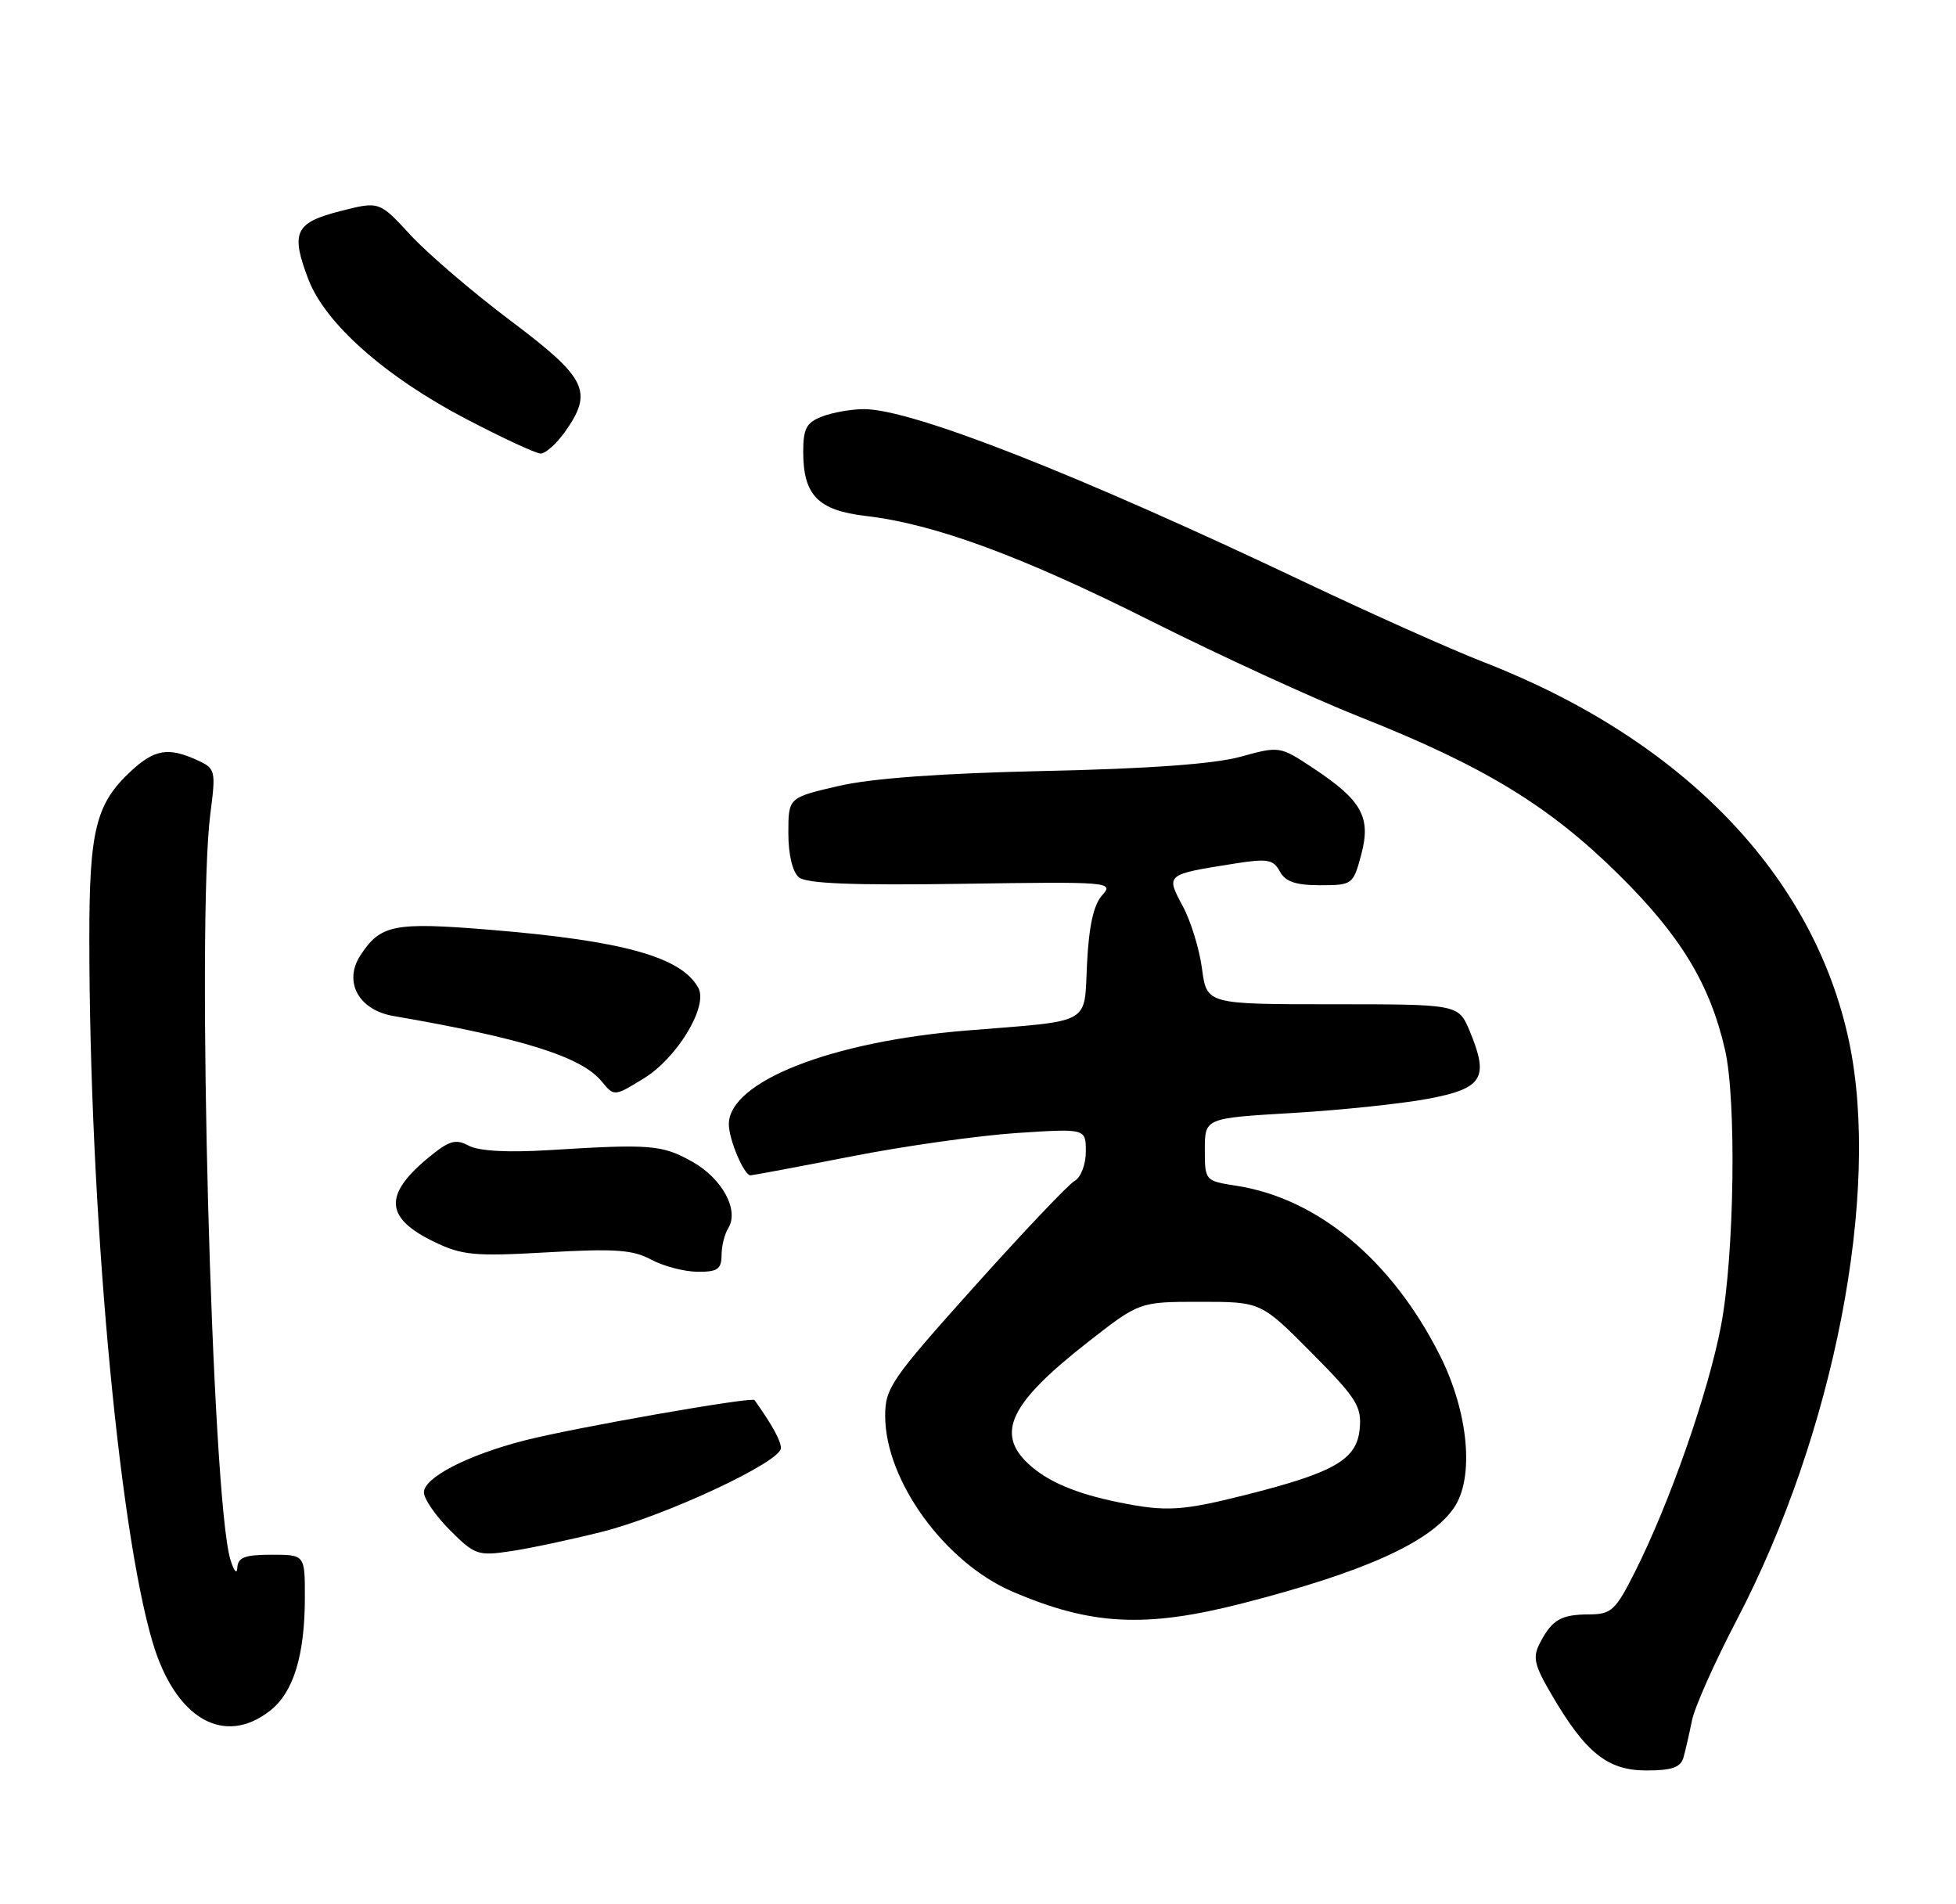 <?xml version="1.0" encoding="UTF-8" standalone="no"?>
<!DOCTYPE svg PUBLIC "-//W3C//DTD SVG 1.1//EN" "http://www.w3.org/Graphics/SVG/1.1/DTD/svg11.dtd" >
<svg xmlns="http://www.w3.org/2000/svg" xmlns:xlink="http://www.w3.org/1999/xlink" version="1.1" viewBox="0 0 263 256">
 <g >
 <path fill="currentColor"
d=" M 226.36 236.25 C 226.63 235.29 227.14 233.05 227.50 231.28 C 227.85 229.51 230.56 223.43 233.52 217.77 C 246.64 192.66 252.91 160.31 248.62 140.00 C 243.89 117.68 226.33 99.45 199.50 89.01 C 195.10 87.30 184.30 82.47 175.50 78.29 C 144.86 63.73 122.63 55.00 116.17 55.00 C 114.50 55.00 111.98 55.44 110.57 55.98 C 108.43 56.79 108.00 57.59 108.00 60.75 C 108.00 66.57 109.99 68.61 116.42 69.36 C 125.71 70.45 137.36 74.75 154.80 83.50 C 163.99 88.11 176.58 93.89 182.78 96.35 C 199.46 102.95 208.25 108.29 217.58 117.50 C 225.95 125.75 229.90 132.25 231.94 141.11 C 233.50 147.87 233.20 168.71 231.42 178.14 C 229.72 187.11 224.55 201.92 219.86 211.25 C 217.24 216.46 216.67 217.00 213.74 217.02 C 209.91 217.03 208.71 217.71 207.09 220.80 C 206.04 222.78 206.26 223.76 208.62 227.80 C 213.19 235.63 216.16 238.00 221.36 238.00 C 224.80 238.00 225.98 237.59 226.36 236.25 Z  M 36.33 229.95 C 39.46 227.50 40.99 222.51 40.99 214.75 C 41.00 209.00 41.00 209.00 36.50 209.00 C 32.91 209.00 31.98 209.36 31.91 210.75 C 31.87 211.71 31.44 211.20 30.97 209.62 C 28.47 201.28 26.40 124.08 28.28 109.42 C 29.04 103.53 28.98 103.31 26.48 102.17 C 22.63 100.42 20.78 100.73 17.63 103.64 C 12.88 108.04 12.00 111.59 12.01 126.22 C 12.02 162.18 15.89 205.17 20.52 220.77 C 23.57 231.04 30.12 234.84 36.33 229.95 Z  M 167.00 215.55 C 183.37 211.35 192.22 207.38 195.45 202.76 C 198.28 198.73 197.48 189.90 193.60 182.19 C 187.15 169.40 177.19 161.10 166.25 159.40 C 162.03 158.75 162.00 158.72 162.00 154.53 C 162.00 150.31 162.00 150.31 173.75 149.62 C 180.21 149.24 188.43 148.38 192.00 147.71 C 199.39 146.32 200.25 144.93 197.61 138.60 C 196.10 135.00 196.10 135.00 179.18 135.00 C 162.26 135.00 162.26 135.00 161.62 130.23 C 161.28 127.60 160.11 123.80 159.02 121.79 C 156.74 117.53 156.71 117.56 166.00 116.09 C 170.42 115.39 171.21 115.53 172.08 117.14 C 172.82 118.52 174.21 119.00 177.50 119.00 C 181.83 119.00 181.95 118.91 183.02 114.92 C 184.38 109.87 183.13 107.60 176.60 103.28 C 172.09 100.29 172.05 100.28 166.79 101.73 C 163.26 102.70 154.49 103.34 140.50 103.64 C 126.55 103.95 117.23 104.62 112.75 105.66 C 106.00 107.22 106.00 107.22 106.00 111.99 C 106.00 114.89 106.56 117.22 107.42 117.94 C 108.44 118.78 114.66 119.03 129.35 118.81 C 149.21 118.51 149.81 118.56 148.20 120.34 C 147.05 121.60 146.41 124.49 146.16 129.54 C 145.74 137.88 147.06 137.15 130.00 138.53 C 111.75 140.00 98.00 145.41 98.00 151.13 C 98.00 153.19 100.04 158.00 100.91 158.00 C 101.23 157.99 107.33 156.85 114.45 155.46 C 121.57 154.06 131.58 152.65 136.70 152.31 C 146.00 151.70 146.00 151.70 146.00 154.80 C 146.00 156.52 145.33 158.28 144.50 158.74 C 143.67 159.20 137.60 165.60 131.00 172.96 C 119.78 185.47 119.00 186.60 119.02 190.42 C 119.07 199.07 127.04 210.05 136.12 213.95 C 146.69 218.50 153.99 218.88 167.00 215.55 Z  M 80.94 205.92 C 89.53 203.75 105.00 196.52 105.00 194.67 C 105.00 193.68 103.83 191.55 101.45 188.21 C 101.12 187.73 77.09 191.95 70.56 193.63 C 62.86 195.60 57.00 198.63 57.00 200.62 C 57.00 201.49 58.58 203.78 60.51 205.71 C 63.83 209.03 64.28 209.19 68.70 208.52 C 71.28 208.14 76.79 206.96 80.94 205.92 Z  M 97.02 168.75 C 97.02 167.51 97.43 165.87 97.91 165.11 C 99.43 162.71 97.13 158.44 93.09 156.17 C 89.03 153.89 87.49 153.76 73.82 154.61 C 68.26 154.95 64.38 154.74 63.02 154.01 C 61.24 153.06 60.38 153.32 57.52 155.69 C 51.55 160.65 51.78 163.75 58.38 166.94 C 62.13 168.75 63.78 168.91 73.58 168.35 C 82.63 167.83 85.11 168.00 87.54 169.32 C 89.17 170.20 91.96 170.94 93.75 170.96 C 96.46 170.99 97.00 170.63 97.02 168.75 Z  M 86.62 144.93 C 91.08 142.17 95.22 135.29 93.91 132.83 C 91.67 128.65 83.82 126.46 65.89 124.99 C 52.96 123.93 51.17 124.29 48.47 128.41 C 46.14 131.96 48.21 135.78 52.90 136.58 C 70.22 139.56 78.15 142.04 80.87 145.34 C 82.59 147.42 82.58 147.42 86.62 144.93 Z  M 75.93 58.10 C 79.81 52.65 78.94 50.85 68.70 43.15 C 63.59 39.31 57.52 34.11 55.20 31.60 C 51.00 27.04 51.00 27.04 45.75 28.38 C 39.65 29.94 39.05 31.23 41.47 37.57 C 43.74 43.50 51.82 50.65 62.67 56.32 C 67.53 58.86 72.03 60.95 72.68 60.97 C 73.33 60.99 74.79 59.69 75.93 58.10 Z  M 150.50 201.97 C 144.67 200.80 140.80 199.15 138.25 196.76 C 133.85 192.64 135.84 188.58 146.26 180.43 C 153.20 175.00 153.20 175.00 161.38 175.00 C 169.55 175.00 169.55 175.00 176.35 181.85 C 182.42 187.97 183.11 189.06 182.82 192.10 C 182.43 196.21 179.43 197.95 167.47 200.96 C 158.95 203.11 156.77 203.24 150.50 201.97 Z "/>
</g>
</svg>